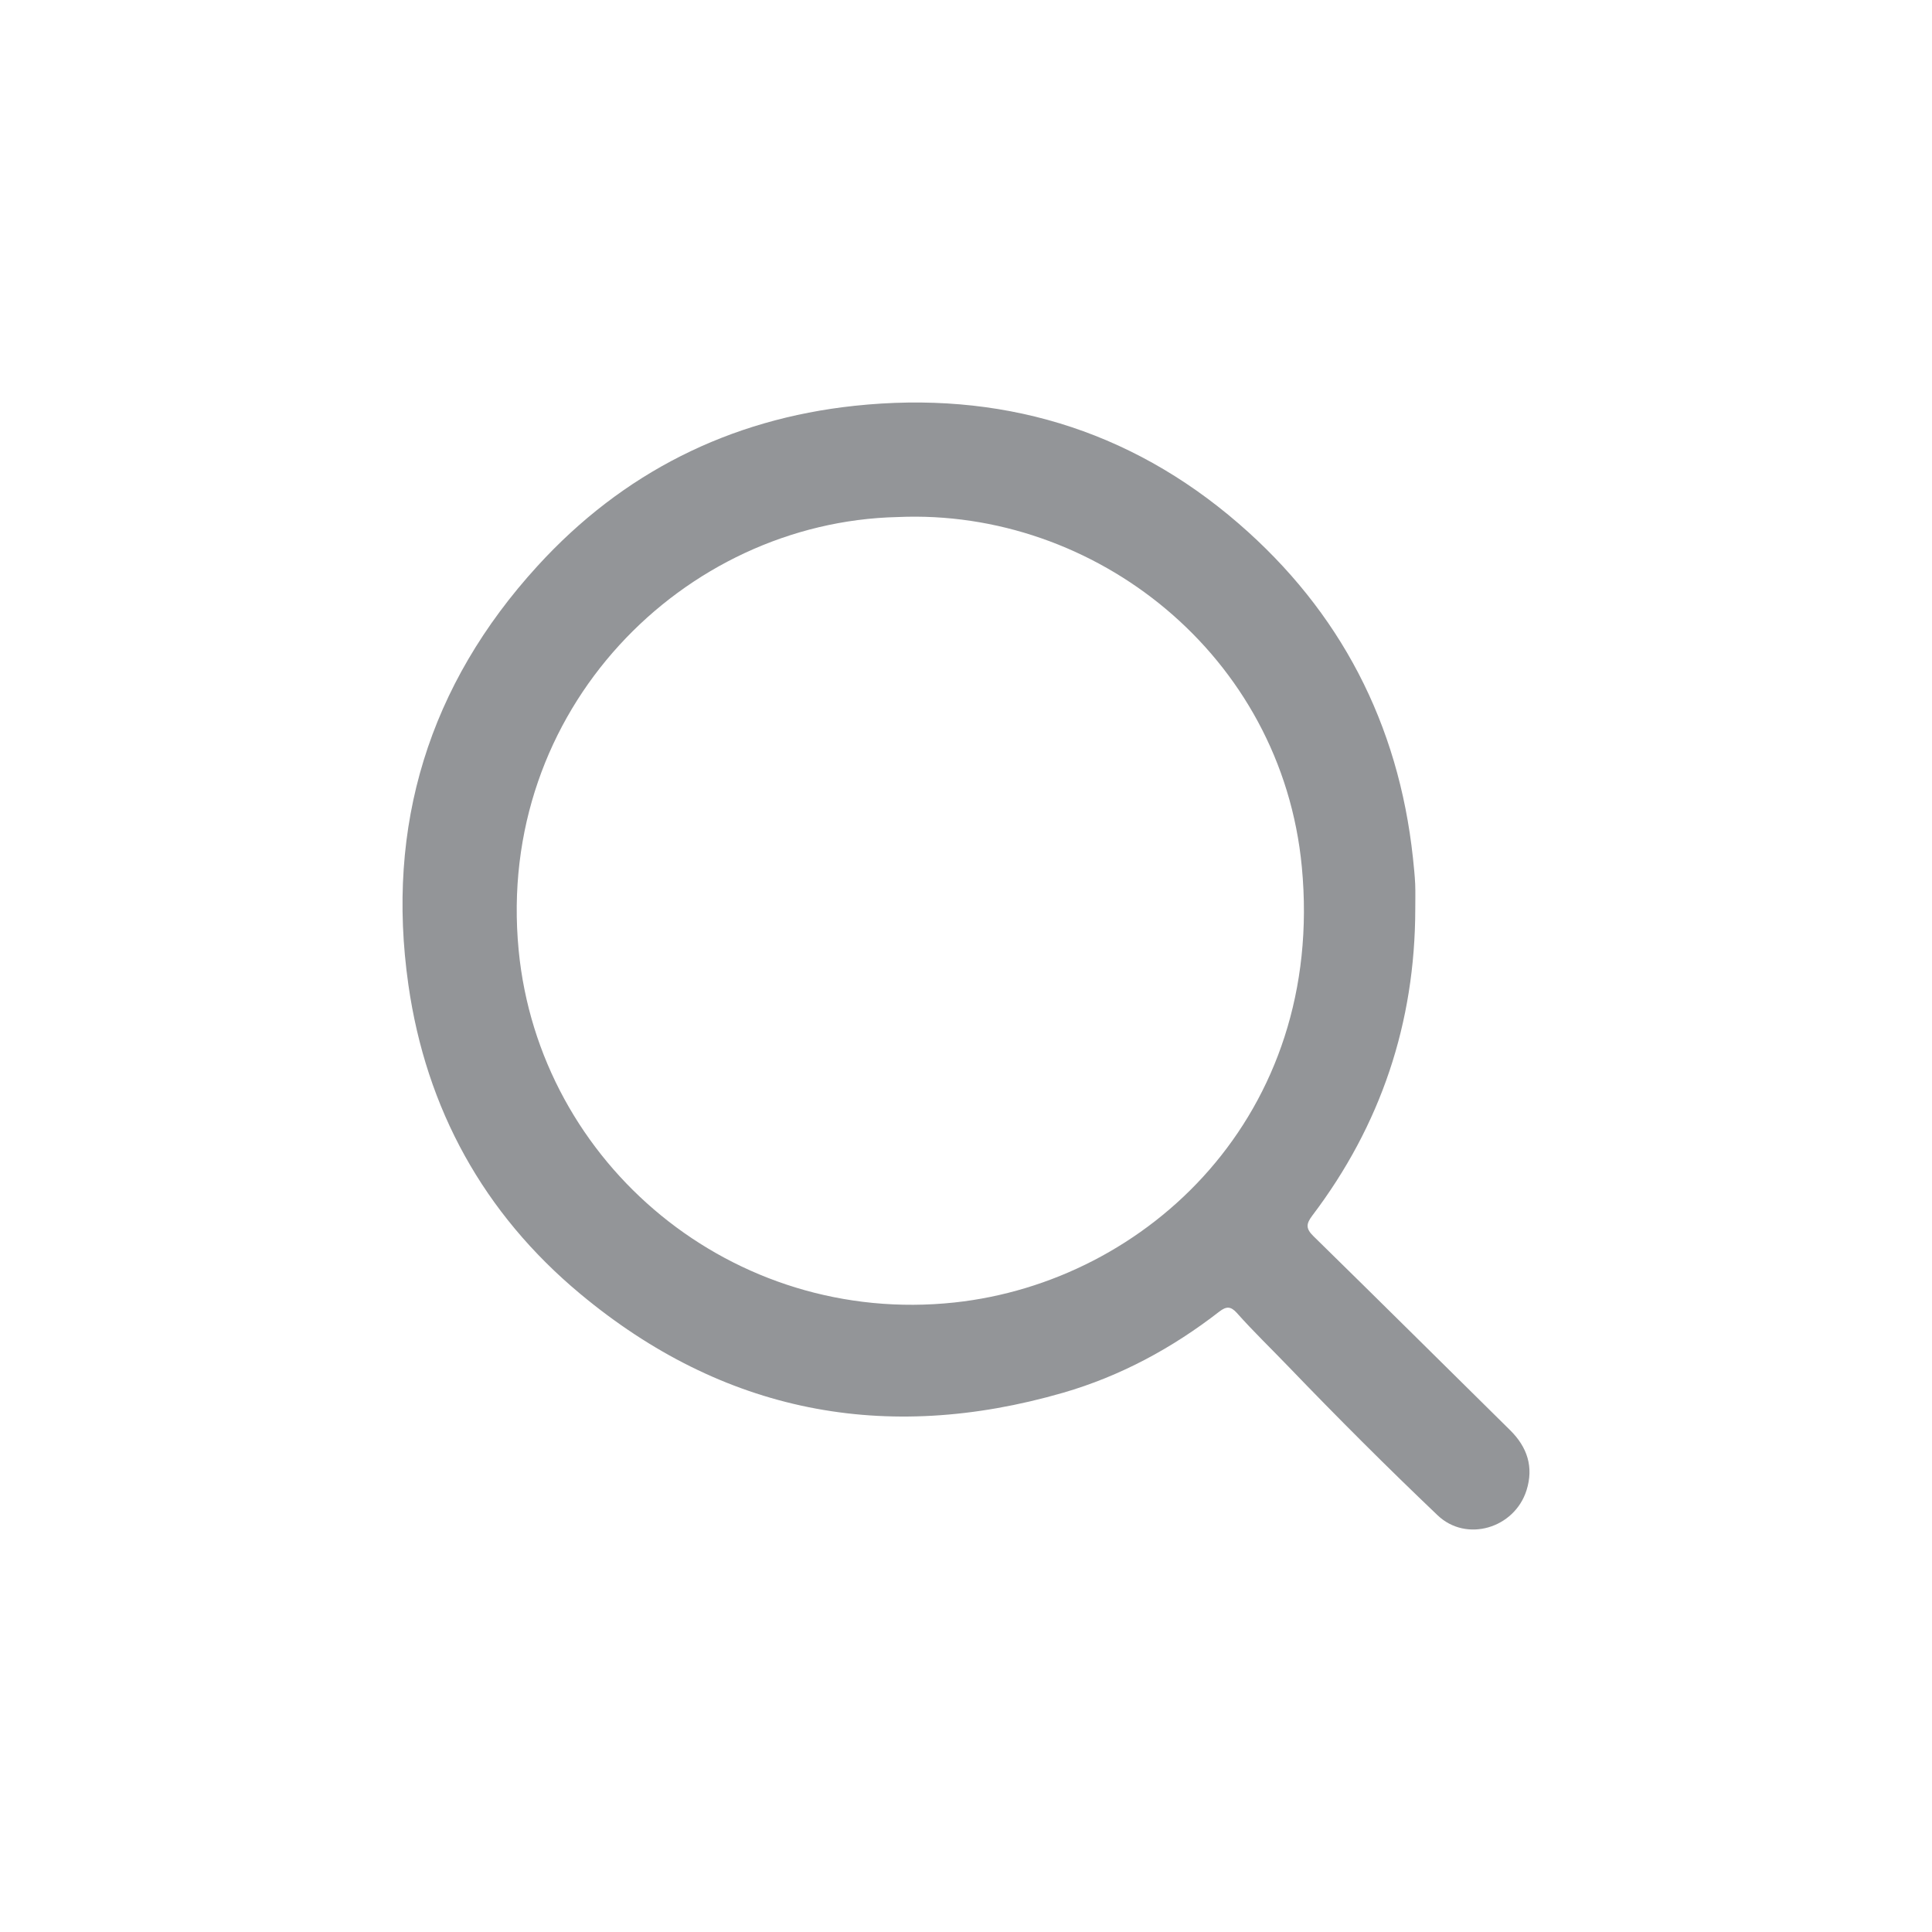 <svg width="24" height="24" viewBox="0 0 24 24" fill="none" xmlns="http://www.w3.org/2000/svg">
<path d="M17.581 11.293C17.579 12.705 17.154 13.977 16.3 15.103C16.222 15.207 16.222 15.264 16.317 15.357C17.134 16.157 17.945 16.963 18.759 17.766C18.973 17.977 19.054 18.224 18.963 18.513C18.814 18.985 18.216 19.165 17.858 18.823C17.228 18.223 16.613 17.608 16.01 16.981C15.795 16.757 15.57 16.541 15.364 16.309C15.289 16.226 15.234 16.226 15.147 16.293C14.562 16.747 13.918 17.095 13.207 17.301C10.994 17.941 8.979 17.548 7.207 16.072C6.008 15.073 5.293 13.774 5.073 12.233C4.791 10.258 5.327 8.509 6.677 7.031C7.733 5.874 9.06 5.207 10.616 5.041C12.407 4.85 14.023 5.324 15.387 6.504C16.648 7.595 17.373 8.99 17.552 10.656C17.563 10.764 17.575 10.873 17.58 10.982C17.584 11.086 17.581 11.19 17.581 11.293H17.581ZM11.148 6.423C8.494 6.485 6.155 8.814 6.443 11.804C6.7 14.465 9.104 16.474 11.856 16.18C14.254 15.923 16.463 13.846 16.172 10.771C15.923 8.139 13.602 6.313 11.149 6.423L11.148 6.423Z" fill="#939598"/>
</svg>
